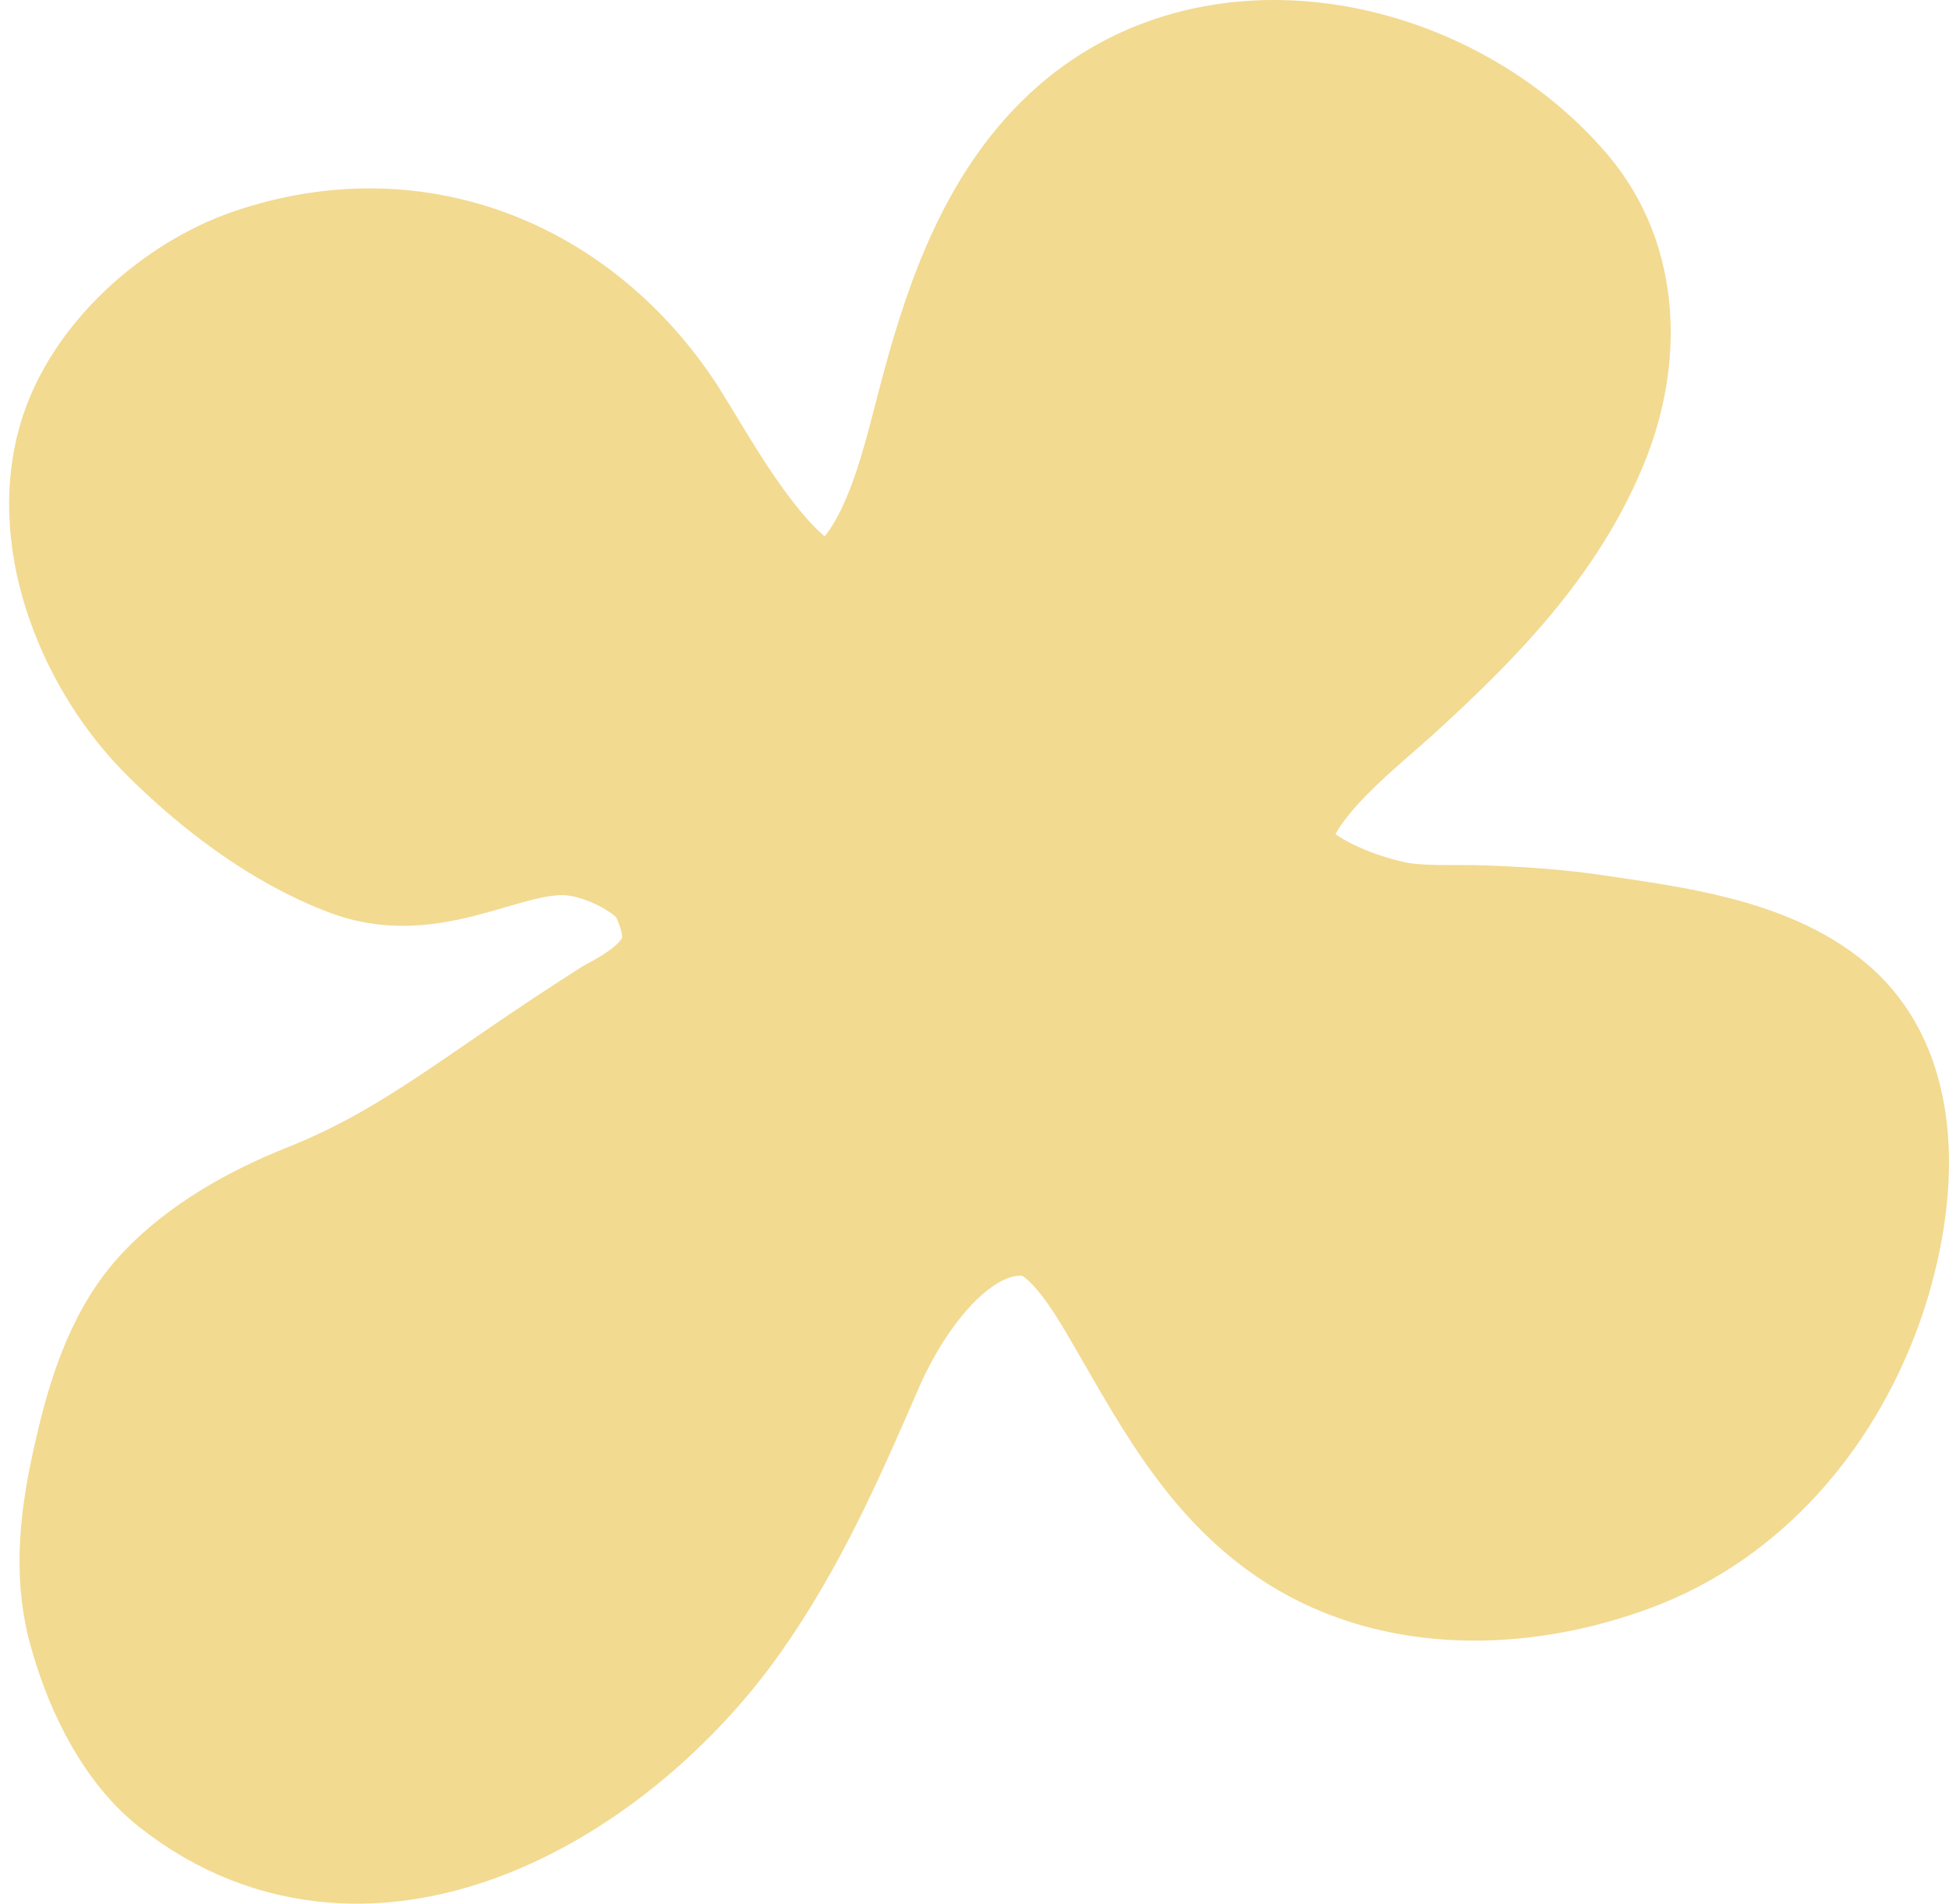 <svg width="214" height="209" viewBox="0 0 214 209" fill="none" xmlns="http://www.w3.org/2000/svg">
<path id="Vector 3" d="M35.087 135.328C47.55 130.368 54.524 123.913 69.062 114.704C73.6 112.266 82.329 107.09 76.186 95.4C74.098 92.034 68.103 88.74 62.93 88.325C54.847 87.678 47.475 93.734 39.806 90.873C32.784 88.253 26.164 83.195 20.902 77.93C13.984 71.006 8.986 59.264 11.798 49.46C13.97 41.886 21.594 35.156 28.952 32.655C44.982 27.208 60.555 33.391 69.853 46.946C74.03 53.035 85.318 76.281 95.793 67.736C102.509 62.257 104.565 51.268 106.702 43.418C109.3 33.873 112.877 23.704 120.539 16.99C134.673 4.606 157.317 9.874 168.879 23.434C174.466 29.985 174.436 39.093 171.419 46.724C167.199 57.397 158.937 65.673 150.642 73.235C145.679 77.761 133.302 87 136.986 95.4C139.191 100.43 147.737 103.583 152.516 104.511C155.938 105.175 159.51 104.879 162.967 105.011C167.291 105.176 170.992 105.436 175.319 106.094C182.711 107.218 192.538 108.386 198.525 113.454C206.543 120.244 204.264 134.168 201.051 142.674C196.926 153.594 188.966 162.921 177.984 167.075C167.651 170.984 155.219 171.661 145.368 165.936C135.813 160.383 131.001 150.182 125.577 141.063C122.913 136.585 118.927 130.519 113.114 130.092C102.812 129.335 95.249 140.253 91.713 148.396C87.559 157.961 83.525 167.213 77.459 175.783C65.521 192.647 40.868 207.983 21.513 192.754C17.095 189.277 14.29 182.919 12.894 177.63C11.484 172.284 12.287 166.532 13.463 161.228C14.731 155.514 16.512 148.972 20.597 144.549C24.405 140.426 29.924 137.382 35.087 135.328Z" fill="#F2DA91" stroke="#F2DA91" stroke-width="20" stroke-linecap="round"/>
</svg>
